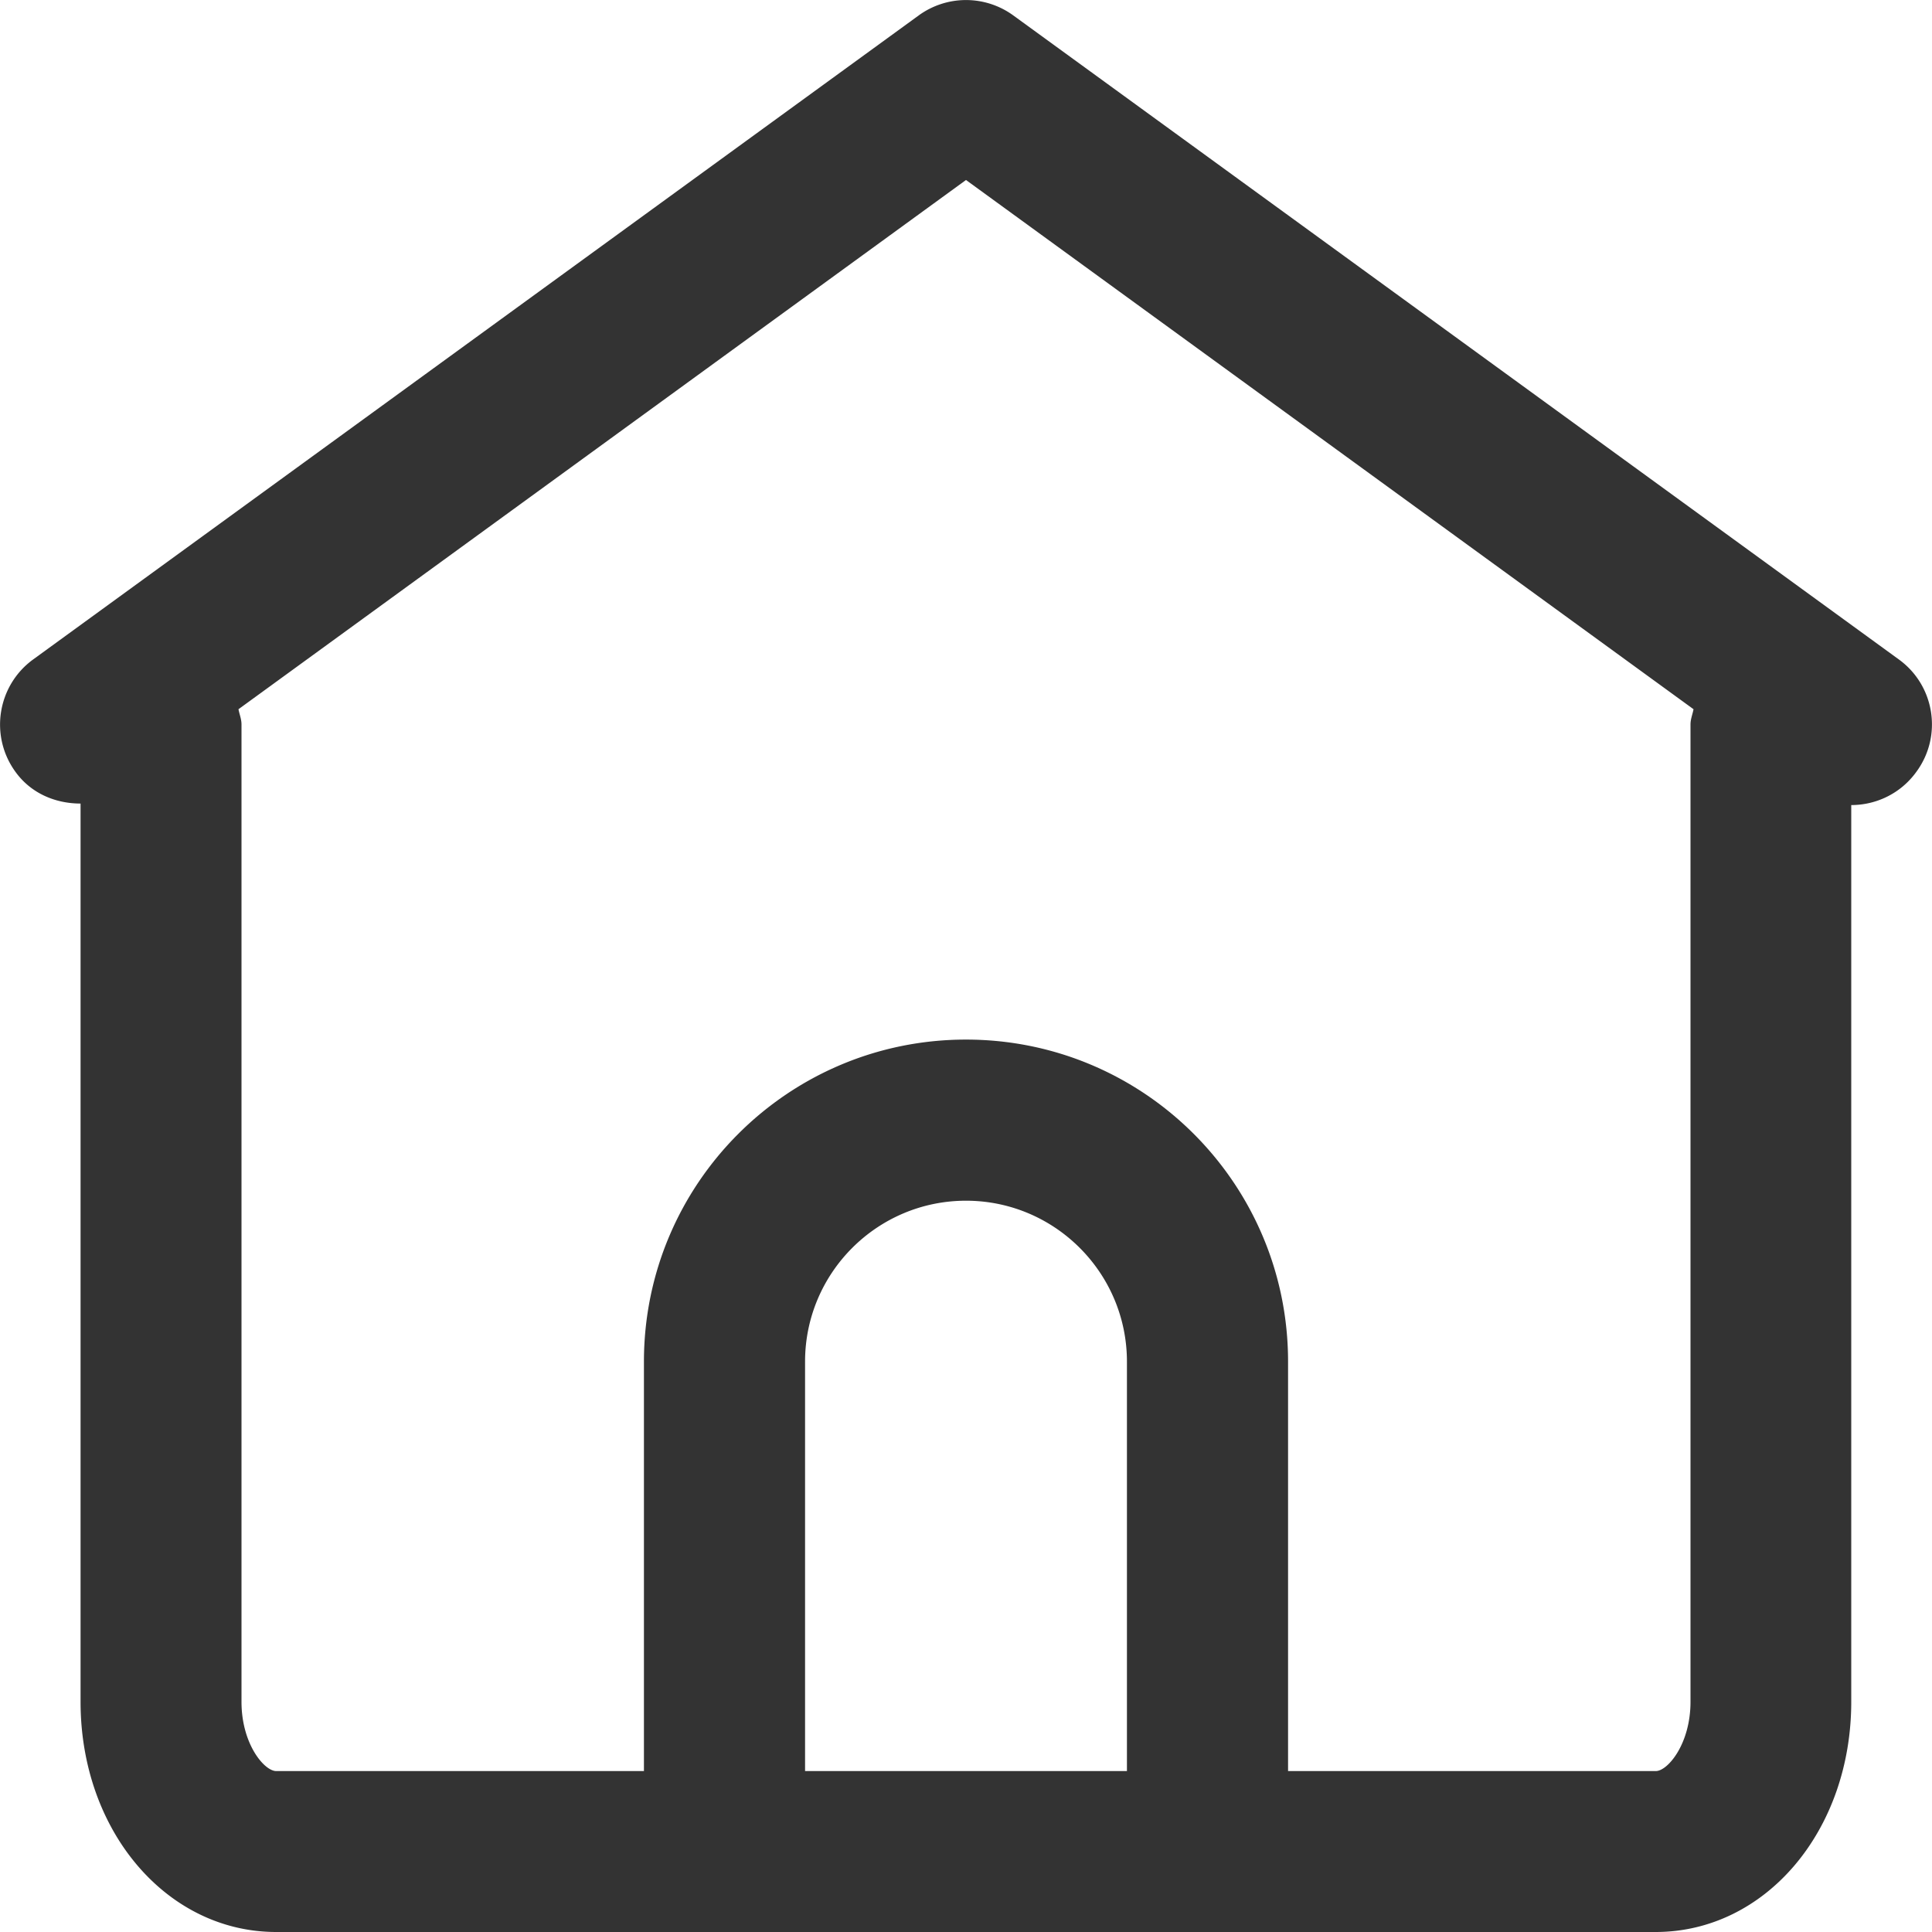 <?xml version="1.0" standalone="no"?><!DOCTYPE svg PUBLIC "-//W3C//DTD SVG 1.1//EN" "http://www.w3.org/Graphics/SVG/1.1/DTD/svg11.dtd"><svg class="icon" width="200px" height="200.00px" viewBox="0 0 1024 1024" version="1.1" xmlns="http://www.w3.org/2000/svg"><path fill="#333333" d="M1006.4 349.5L537.1 8.2a42.62 42.62 0 0 0-50.2 0L17.6 349.5c-19 13.8-23.3 40.5-9.4 59.6 8.3 11.5 21.3 16.8 34.5 16.8V902c0 68.4 45.6 122 103.7 122h731.1c58.2 0 103.7-53.6 103.7-122V426.7c13.2 0 26.2-6.1 34.5-17.6 14-19 9.8-45.8-9.3-59.6zM426.7 938.7v-217c0-47.1 38.3-85.3 85.3-85.3 47.1 0 85.3 38.3 85.3 85.3v217H426.7zM896 902c0 22.4-12.1 36.7-18.4 36.7H682.7v-217c0-94.3-76.4-170.7-170.7-170.7-94.3 0-170.7 76.4-170.7 170.7v217H146.4c-6.3 0-18.4-14.3-18.4-36.7V384c0-2.9-1.1-5.4-1.6-8.1L512 95.4l385.6 280.5c-0.5 2.7-1.6 5.2-1.6 8.1v518z" /></svg>